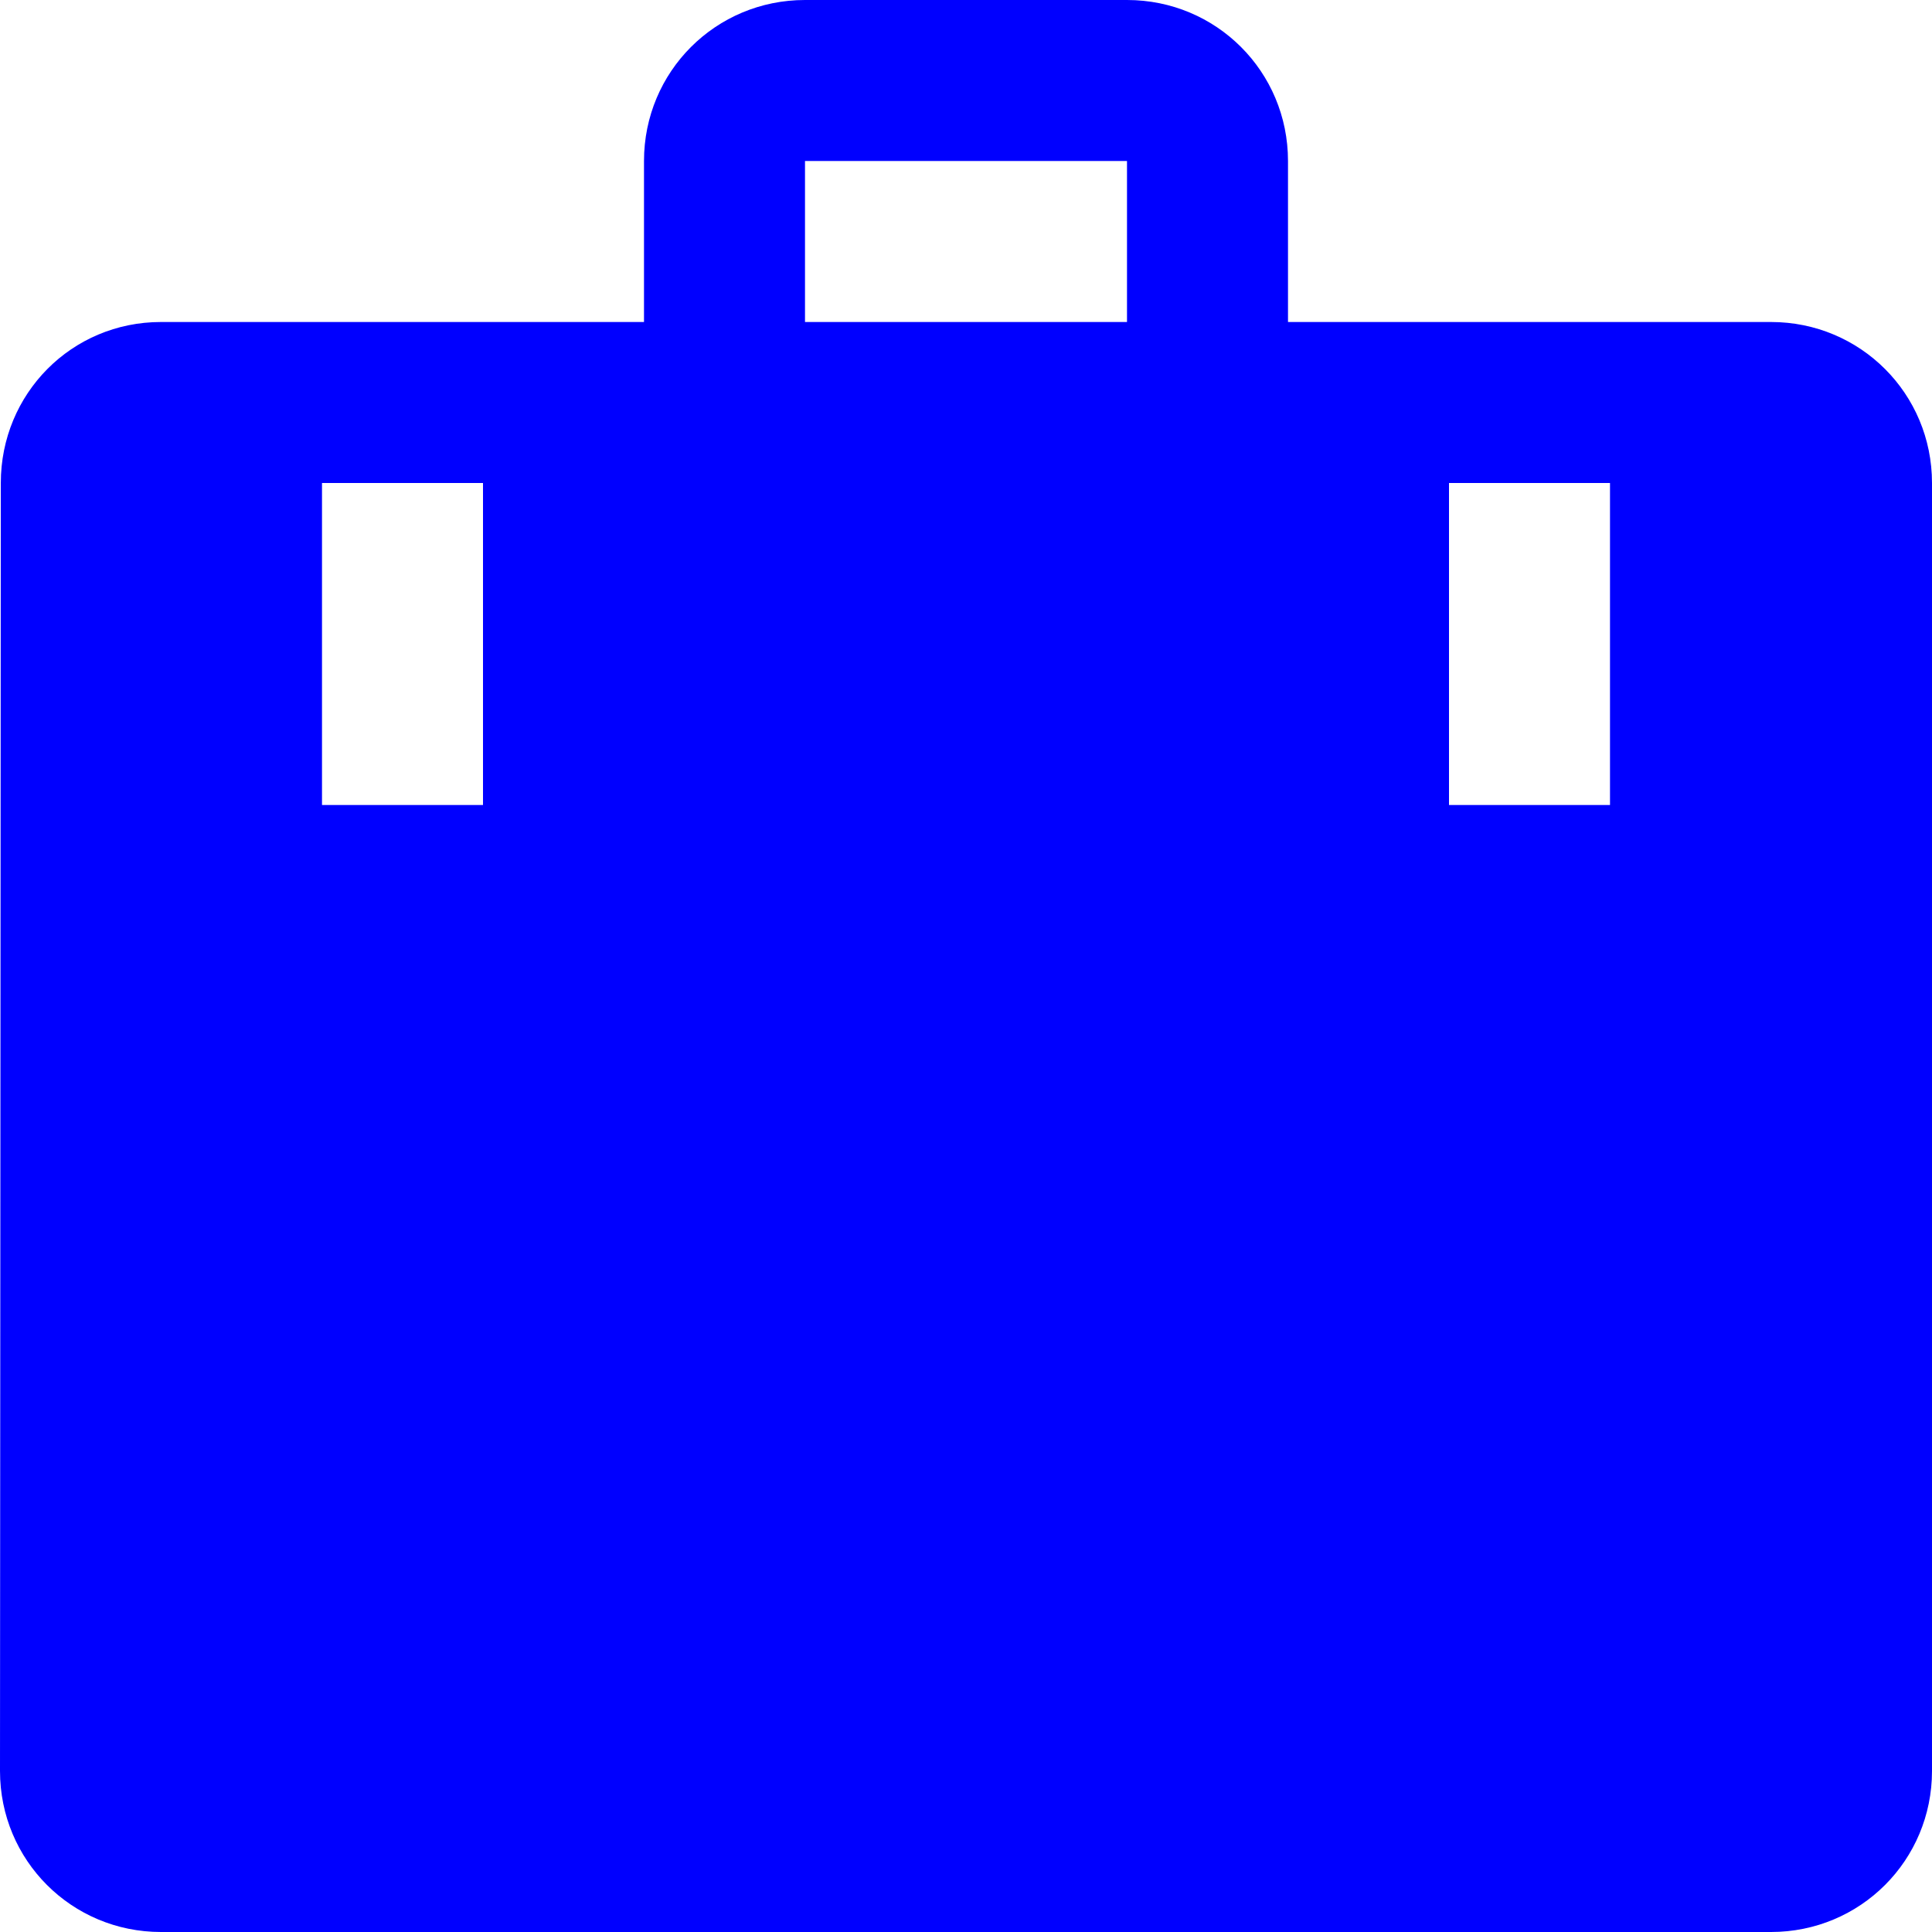 <svg width="24" height="24" viewBox="0 0 24 24" fill="none" xmlns="http://www.w3.org/2000/svg">
<path fill-rule="evenodd" clip-rule="evenodd" d="M22 4H16V2C16 0.89 15.11 0 14 0H10C8.89 0 8 0.89 8 2V4H2C0.89 4 0.01 4.89 0.01 6L0 22C0 23.11 0.89 24 2 24H22C23.11 24 24 23.11 24 22V6C24 4.89 23.11 4 22 4ZM14 4H10V2H14V4ZM4 6H6V10H4V6ZM20 6H18V10H20V6Z" fill="#0000FF"/>
</svg>
